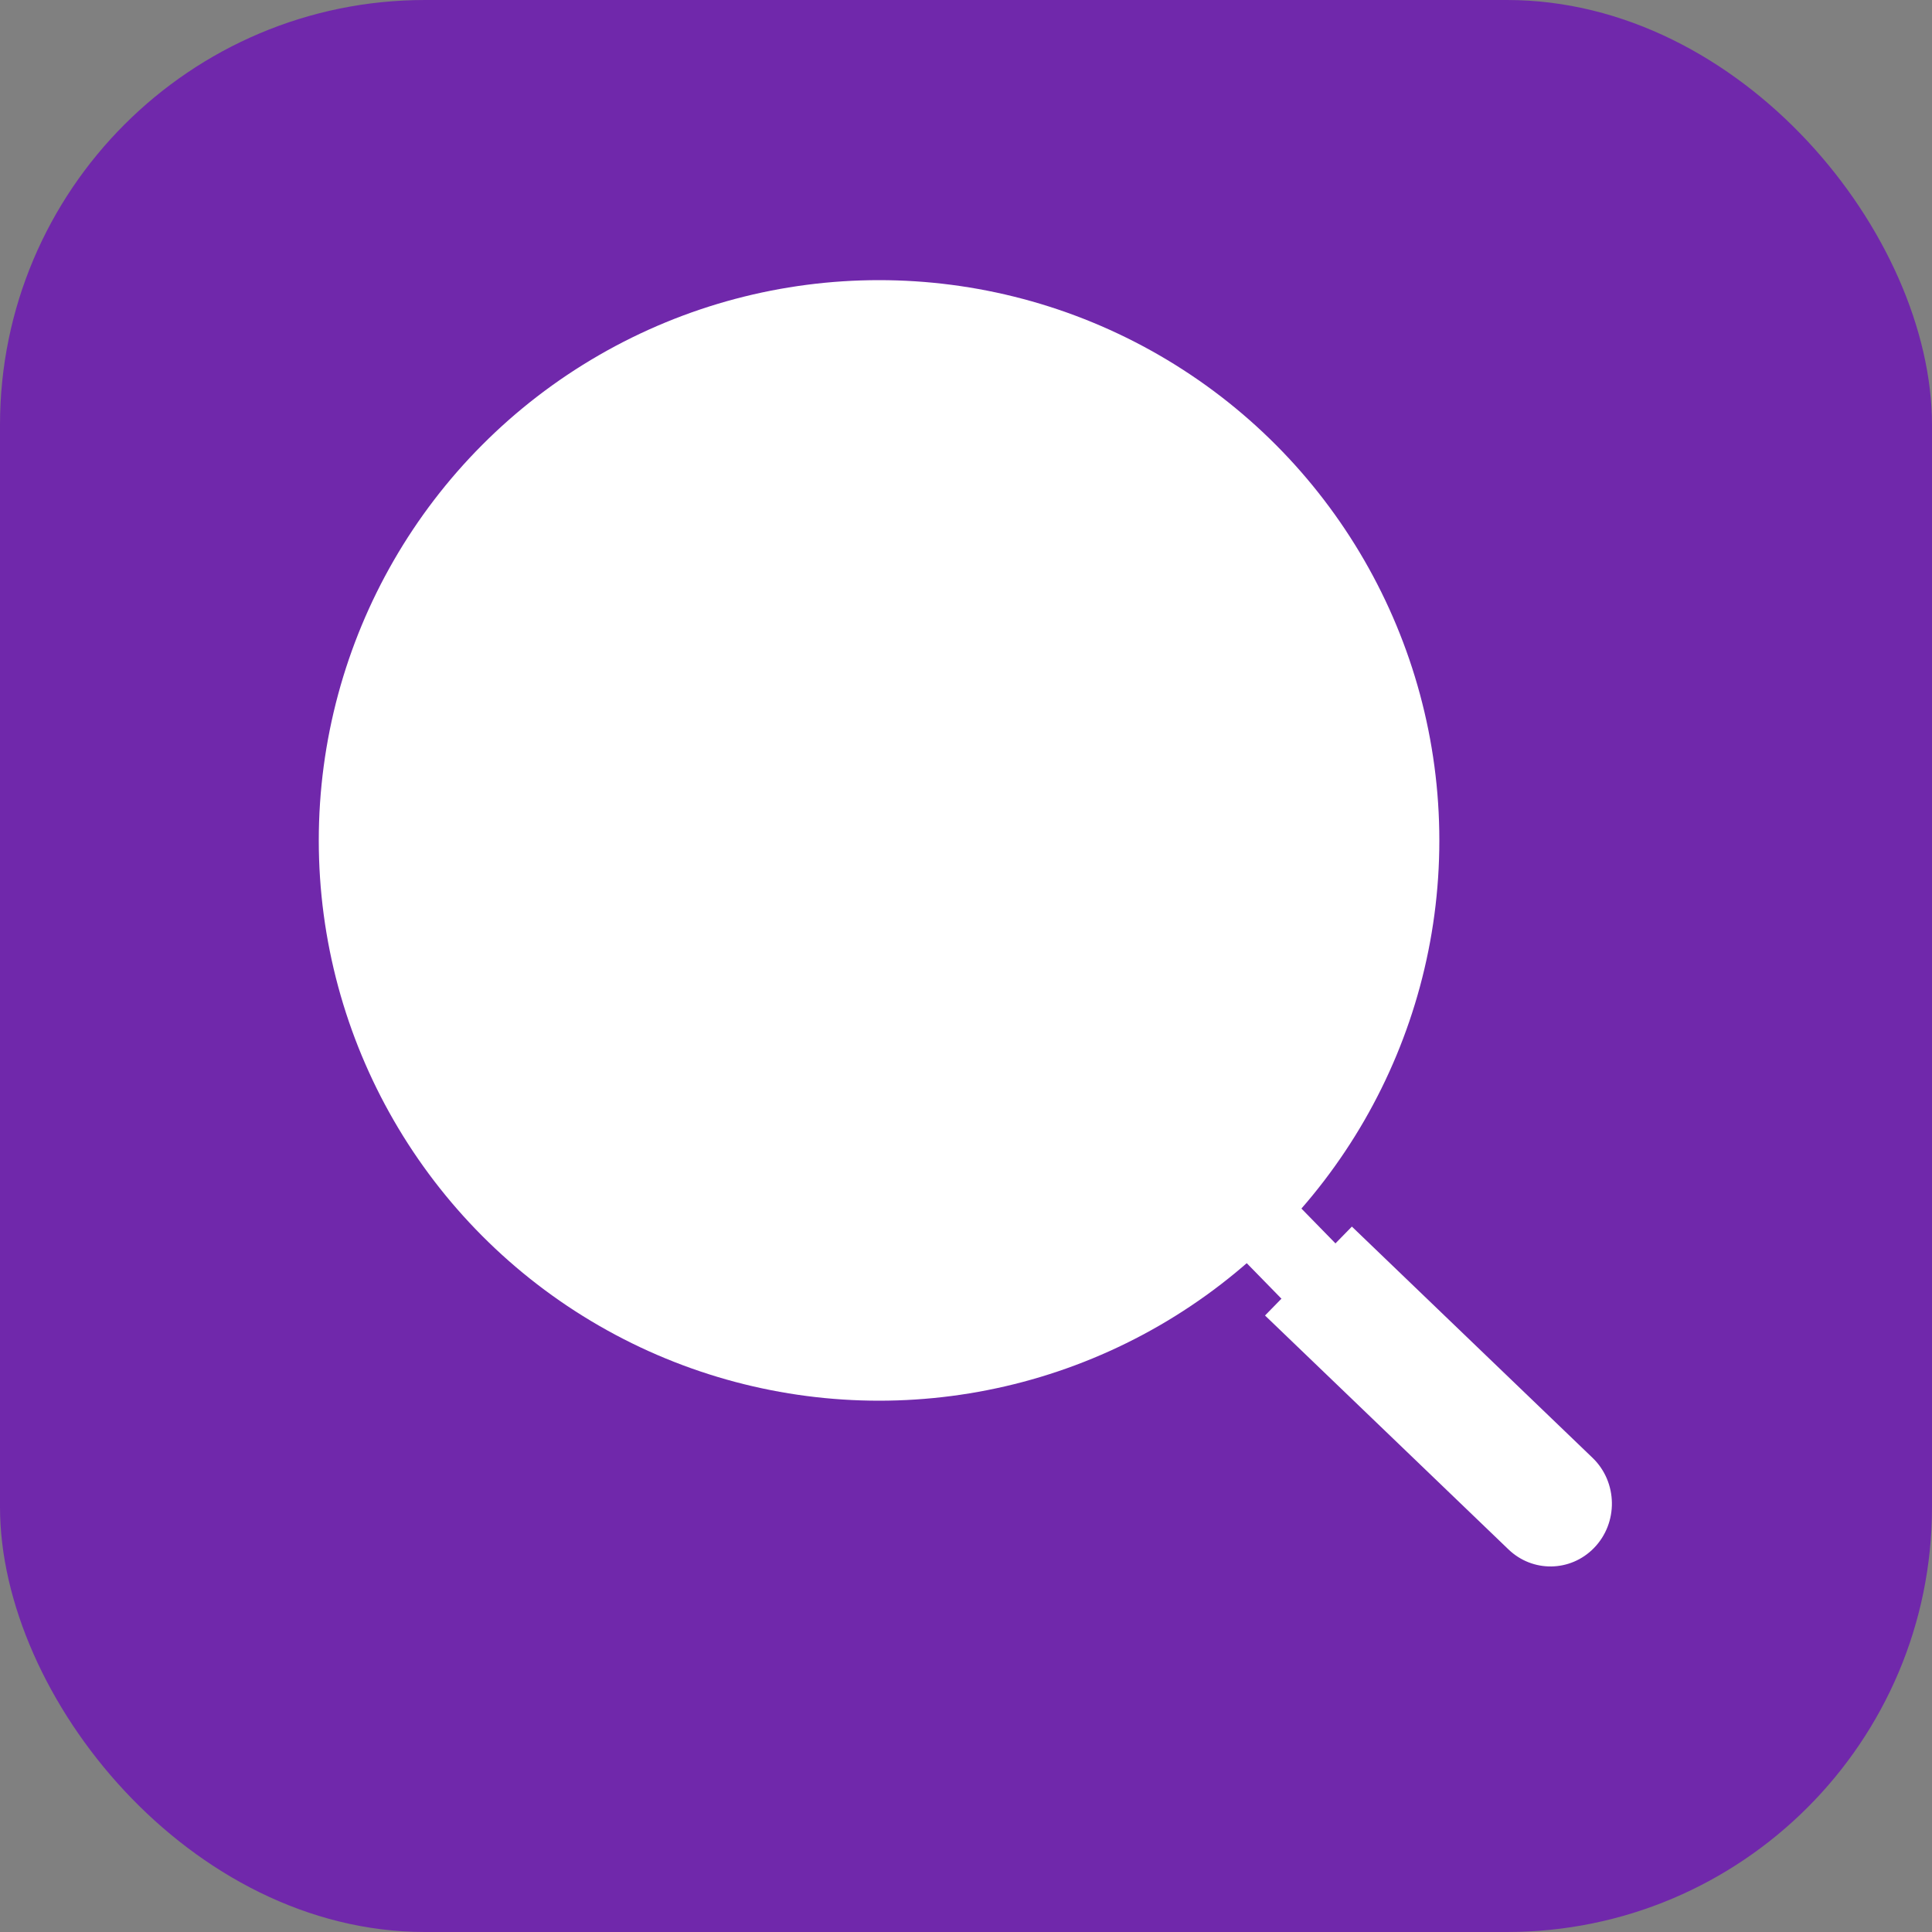 <svg width="100" height="100" viewBox="0 0 100 100" fill="none" xmlns="http://www.w3.org/2000/svg">
<rect x="0" y="0" width="100" height="100" fill="#808080" stroke="none"/>
<rect width="100" height="100" rx="22" fill="#7028AB"/>
<circle cx="45.5" cy="43.5" r="26.75" fill="white" style="mix-blend-mode:multiply"/>
<circle cx="45.5" cy="43.5" r="26.75" stroke="white" stroke-width="4.5" style="mix-blend-mode:lighten"/>
<path d="M65 63L79.847 78.195" stroke="white" stroke-width="4"/>
<path fill-rule="evenodd" clip-rule="evenodd" d="M82.501 80.127C81.288 81.369 79.33 81.4 78.079 80.198L65.477 68.09L69.973 63.488L82.429 75.456C83.737 76.713 83.77 78.829 82.501 80.127V80.127Z" fill="white"/>
</svg>
